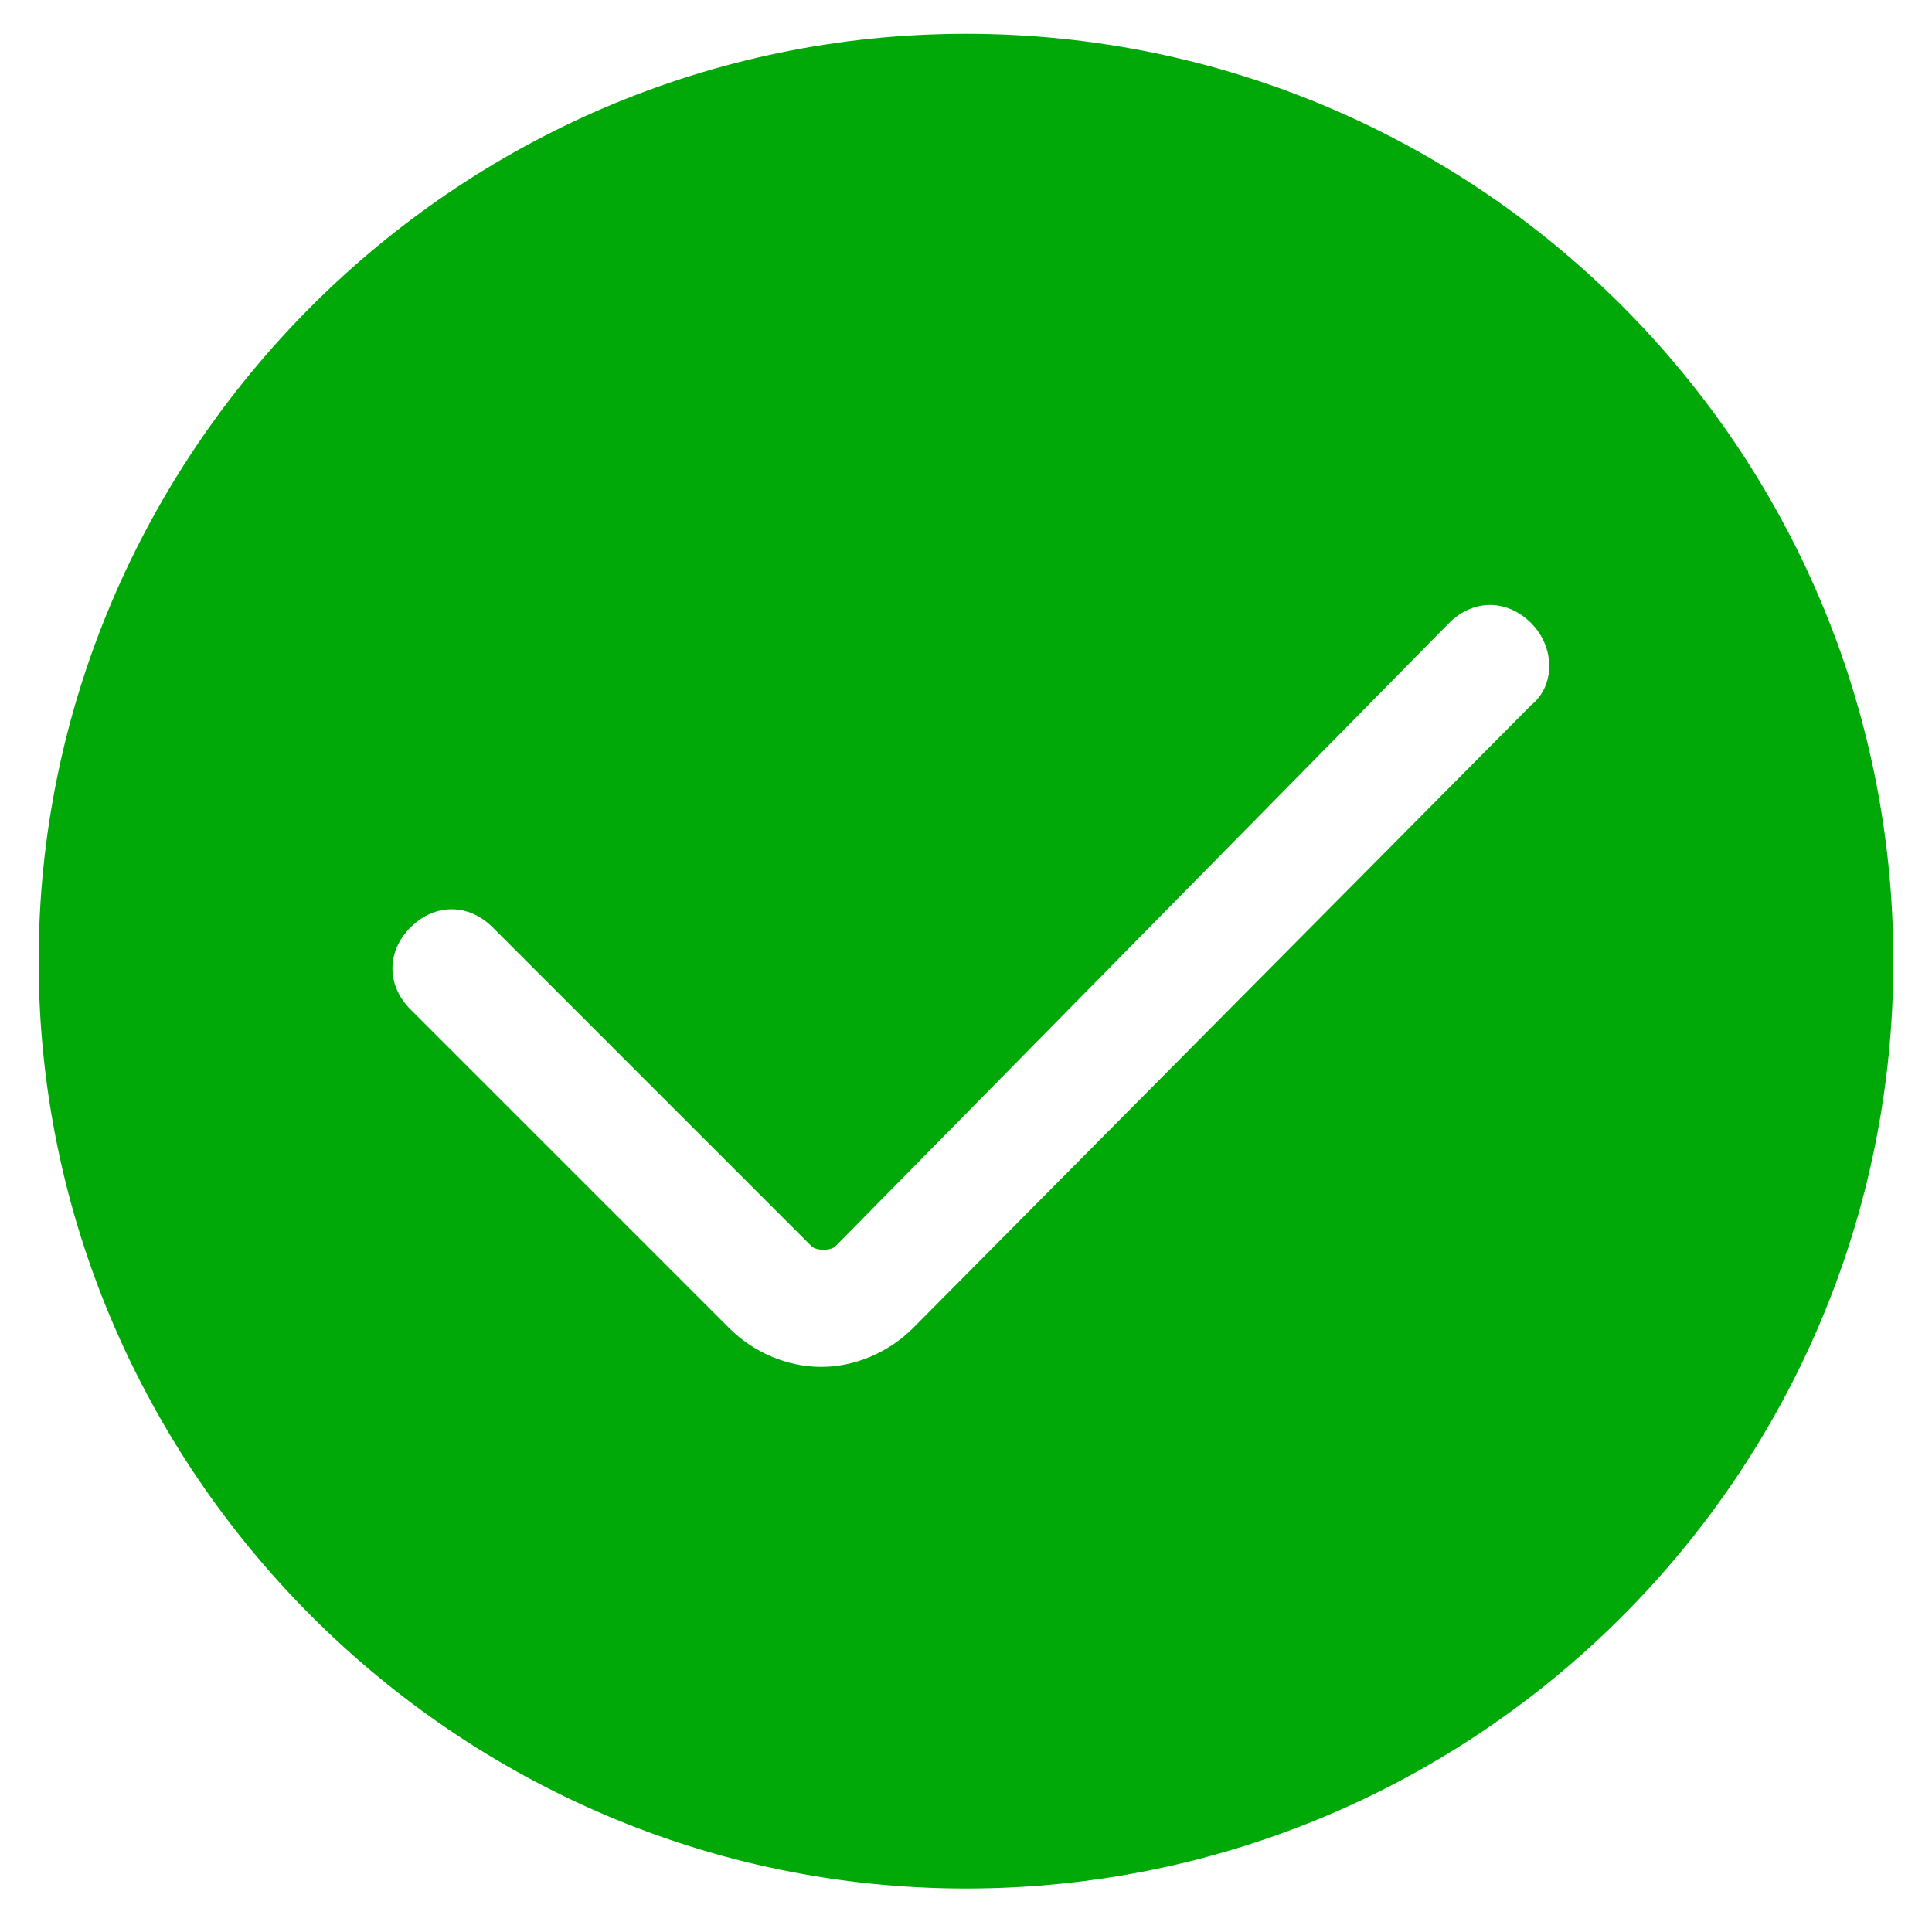 <?xml version="1.0" standalone="no"?><!DOCTYPE svg PUBLIC "-//W3C//DTD SVG 1.1//EN" "http://www.w3.org/Graphics/SVG/1.1/DTD/svg11.dtd"><svg t="1603209915327" class="icon" viewBox="0 0 1024 1024" version="1.1" xmlns="http://www.w3.org/2000/svg" p-id="14668" xmlns:xlink="http://www.w3.org/1999/xlink" width="50" height="50"><defs><style type="text/css"></style></defs><path d="M512 17.92C240.64 17.92 20.48 240.64 20.48 509.44S240.64 1000.96 512 1000.96s491.52-220.16 491.52-491.52S783.36 17.92 512 17.92z m299.52 355.84L483.84 704c-12.8 12.8-30.72 20.48-48.64 20.48s-35.84-7.68-48.64-20.48l-168.96-168.96c-12.8-12.8-12.8-30.72 0-43.52s30.72-12.8 43.52 0l168.96 168.96c2.56 2.56 10.24 2.56 12.8 0L768 330.24c12.8-12.8 30.72-12.8 43.52 0s12.8 33.28 0 43.52z" p-id="14669" fill="#00a907"></path></svg>